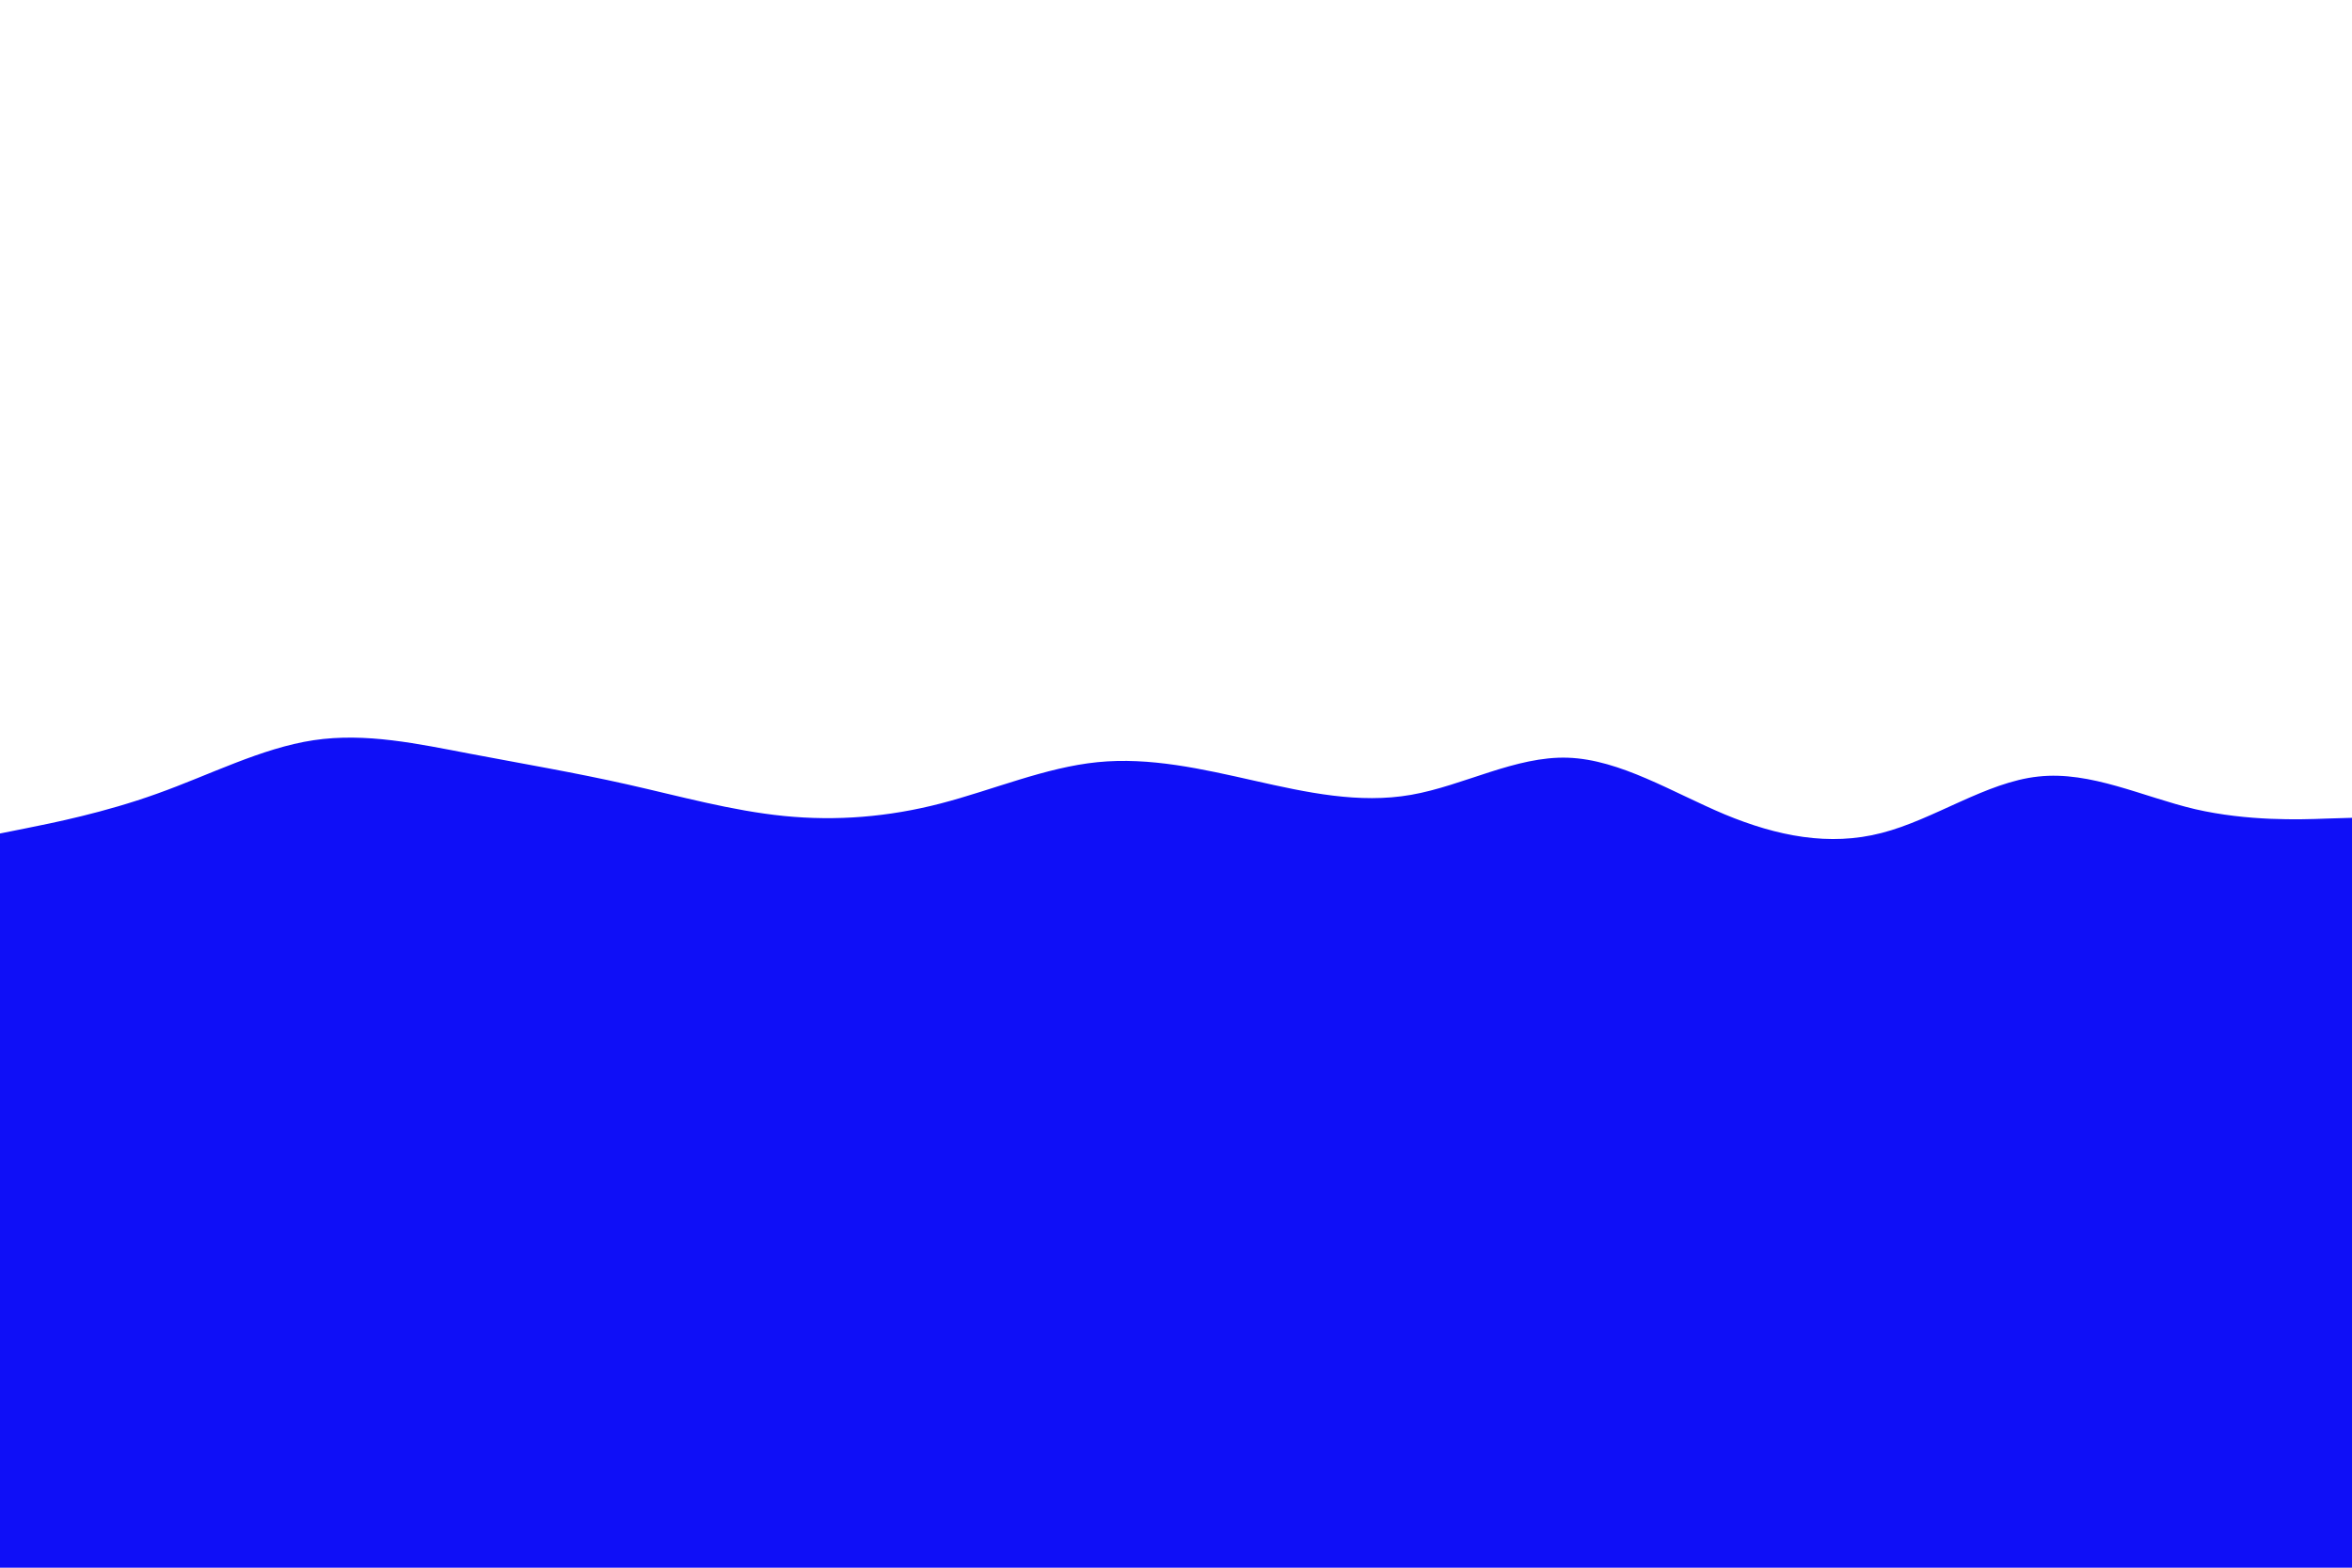 <svg id="visual" viewBox="0 0 900 600" width="900" height="600" xmlns="http://www.w3.org/2000/svg" xmlns:xlink="http://www.w3.org/1999/xlink" version="1.1"><rect x="0" y="0" width="900" height="600" fill="#0f0ff7"></rect><path d="M0 319L10 317C20 315 40 311 60 303.8C80 296.7 100 286.3 120 283.3C140 280.3 160 284.7 180 288.5C200 292.3 220 295.7 240 300.2C260 304.7 280 310.3 300 312.3C320 314.3 340 312.7 360 307.5C380 302.3 400 293.7 420 291.7C440 289.7 460 294.3 480 298.8C500 303.3 520 307.7 540 304.2C560 300.7 580 289.3 600 290C620 290.7 640 303.3 660 311.7C680 320 700 324 720 318.8C740 313.7 760 299.3 780 297.2C800 295 820 305 840 309.7C860 314.3 880 313.7 890 313.3L900 313L900 0L890 0C880 0 860 0 840 0C820 0 800 0 780 0C760 0 740 0 720 0C700 0 680 0 660 0C640 0 620 0 600 0C580 0 560 0 540 0C520 0 500 0 480 0C460 0 440 0 420 0C400 0 380 0 360 0C340 0 320 0 300 0C280 0 260 0 240 0C220 0 200 0 180 0C160 0 140 0 120 0C100 0 80 0 60 0C40 0 20 0 10 0L0 0Z" fill="#FFFFFF" stroke-linecap="round" stroke-linejoin="miter"></path></svg>